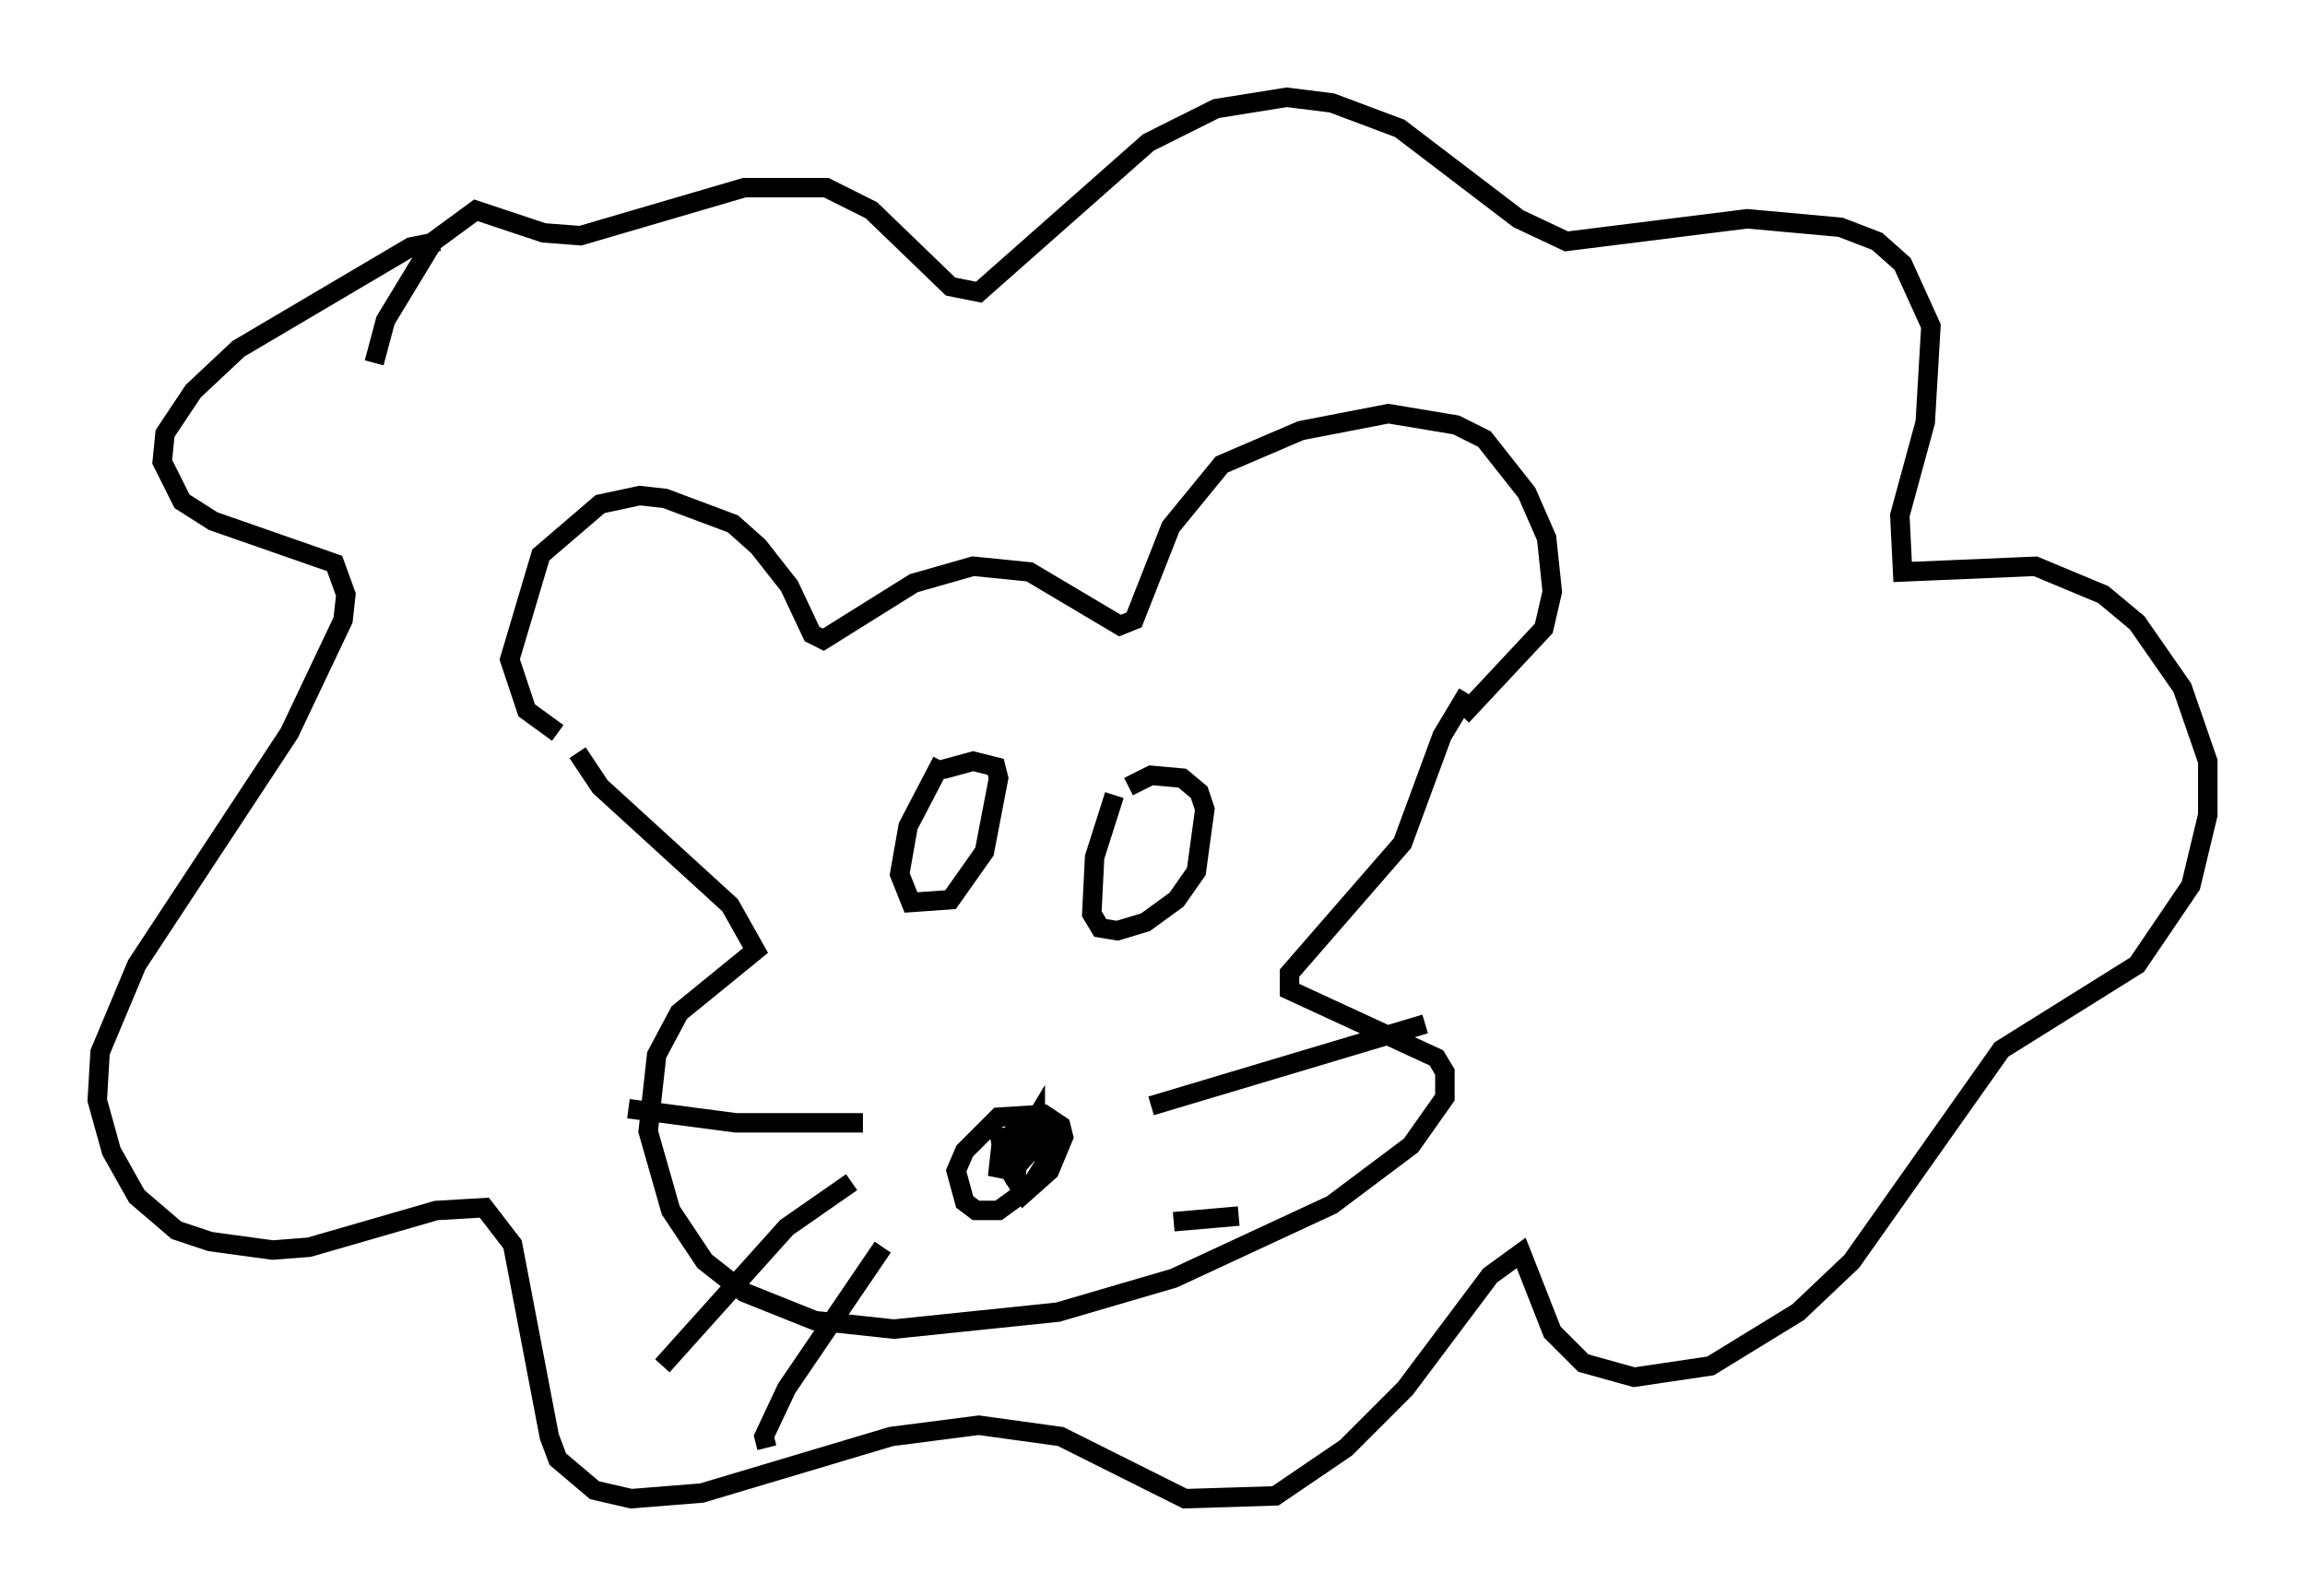 <?xml version="1.0" encoding="utf-8" ?>
<svg baseProfile="full" height="82.045" version="1.1" width="118.503" xmlns="http://www.w3.org/2000/svg" xmlns:ev="http://www.w3.org/2001/xml-events" xmlns:xlink="http://www.w3.org/1999/xlink"><defs /><rect fill="white" height="82.045" width="118.503" x="0" y="0" /><path d="M30.128, 37.972 m-1.453, -0.291 l-1.598, -1.162 -0.872, -2.615 l1.598, -5.374 3.05, -2.615 l2.034, -0.436 1.307, 0.145 l3.486, 1.307 1.307, 1.162 l1.598, 2.034 1.162, 2.469 l0.581, 0.291 4.648, -2.905 l3.05, -0.872 2.905, 0.291 l4.648, 2.76 0.726, -0.291 l1.888, -4.793 2.615, -3.196 l4.067, -1.743 4.503, -0.872 l3.486, 0.581 1.453, 0.726 l2.179, 2.76 1.017, 2.324 l0.291, 2.76 -0.436, 1.888 l-4.212, 4.503 m-45.464, 1.888 l1.162, 1.743 6.682, 6.101 l1.307, 2.324 -3.922, 3.196 l-1.162, 2.179 -0.436, 3.922 l1.162, 4.067 1.743, 2.615 l2.034, 1.598 3.631, 1.453 l4.067, 0.436 8.425, -0.872 l5.955, -1.743 8.134, -3.777 l4.067, -3.05 1.743, -2.469 l0.0, -1.307 -0.436, -0.726 l-7.553, -3.486 0.0, -0.872 l5.81, -6.682 2.034, -5.52 l1.307, -2.179 m-52.871, -23.24 l-1.453, 0.291 -8.86, 5.229 l-2.324, 2.179 -1.453, 2.179 l-0.145, 1.453 1.017, 2.034 l1.598, 1.017 6.246, 2.179 l0.581, 1.598 -0.145, 1.307 l-2.76, 5.81 -7.844, 11.911 l-1.888, 4.503 -0.145, 2.469 l0.726, 2.615 1.307, 2.324 l2.034, 1.743 1.743, 0.581 l3.196, 0.436 1.888, -0.145 l6.536, -1.888 2.469, -0.145 l1.453, 1.888 1.888, 9.877 l0.436, 1.162 1.888, 1.598 l1.888, 0.436 3.631, -0.291 l9.732, -2.905 4.503, -0.581 l4.212, 0.581 6.391, 3.196 l4.648, -0.145 3.631, -2.469 l3.05, -3.05 4.358, -5.81 l1.598, -1.162 1.598, 4.067 l1.598, 1.598 2.615, 0.726 l3.922, -0.581 4.503, -2.76 l2.76, -2.615 7.698, -10.894 l6.972, -4.358 2.76, -4.067 l0.872, -3.631 0.0, -2.76 l-1.307, -3.777 -2.324, -3.341 l-1.743, -1.453 -3.486, -1.453 l-6.827, 0.291 -0.145, -2.905 l1.307, -4.793 0.291, -4.939 l-1.453, -3.196 -1.307, -1.162 l-1.888, -0.726 -4.793, -0.436 l-9.296, 1.162 -2.469, -1.162 l-6.101, -4.648 -3.486, -1.307 l-2.324, -0.291 -3.631, 0.581 l-3.486, 1.743 -8.715, 7.698 l-1.453, -0.291 -4.067, -3.922 l-2.324, -1.162 -4.212, 0.0 l-8.425, 2.469 -1.888, -0.145 l-3.486, -1.162 -2.179, 1.598 l-2.469, 4.067 -0.581, 2.179 m29.195, 20.48 l-1.743, 3.341 -0.436, 2.469 l0.581, 1.453 2.034, -0.145 l1.743, -2.469 0.726, -3.777 l-0.145, -0.581 -1.162, -0.291 l-1.598, 0.436 m8.86, 1.307 l-1.017, 3.196 -0.145, 2.905 l0.436, 0.726 0.872, 0.145 l1.453, -0.436 1.598, -1.162 l1.017, -1.453 0.436, -3.196 l-0.291, -0.872 -0.872, -0.726 l-1.598, -0.145 -1.162, 0.581 m-6.682, 17.575 l0.291, 1.743 1.017, 1.598 l1.307, -1.162 0.726, -1.743 l-0.145, -0.581 -0.872, -0.581 l-2.324, 0.145 -1.743, 1.743 l-0.436, 1.017 0.436, 1.598 l0.581, 0.436 1.162, 0.0 l1.598, -1.162 0.726, -1.162 l0.291, -1.743 -0.291, -0.581 l-0.726, 0.0 -1.453, 1.162 l-0.145, 1.307 0.726, 0.145 l1.162, -1.307 0.0, -1.307 l-0.872, 1.453 -0.145, 1.888 m-7.844, -3.196 l-6.536, 0.0 -5.52, -0.726 m11.475, 3.777 l-3.341, 2.324 -6.391, 7.117 m11.33, -6.101 l-4.939, 7.263 -1.162, 2.469 l0.145, 0.581 m19.754, -17.575 l14.089, -4.212 m-12.927, 10.168 l3.341, -0.291 " fill="none" stroke="black" stroke-width="1" /></svg>
